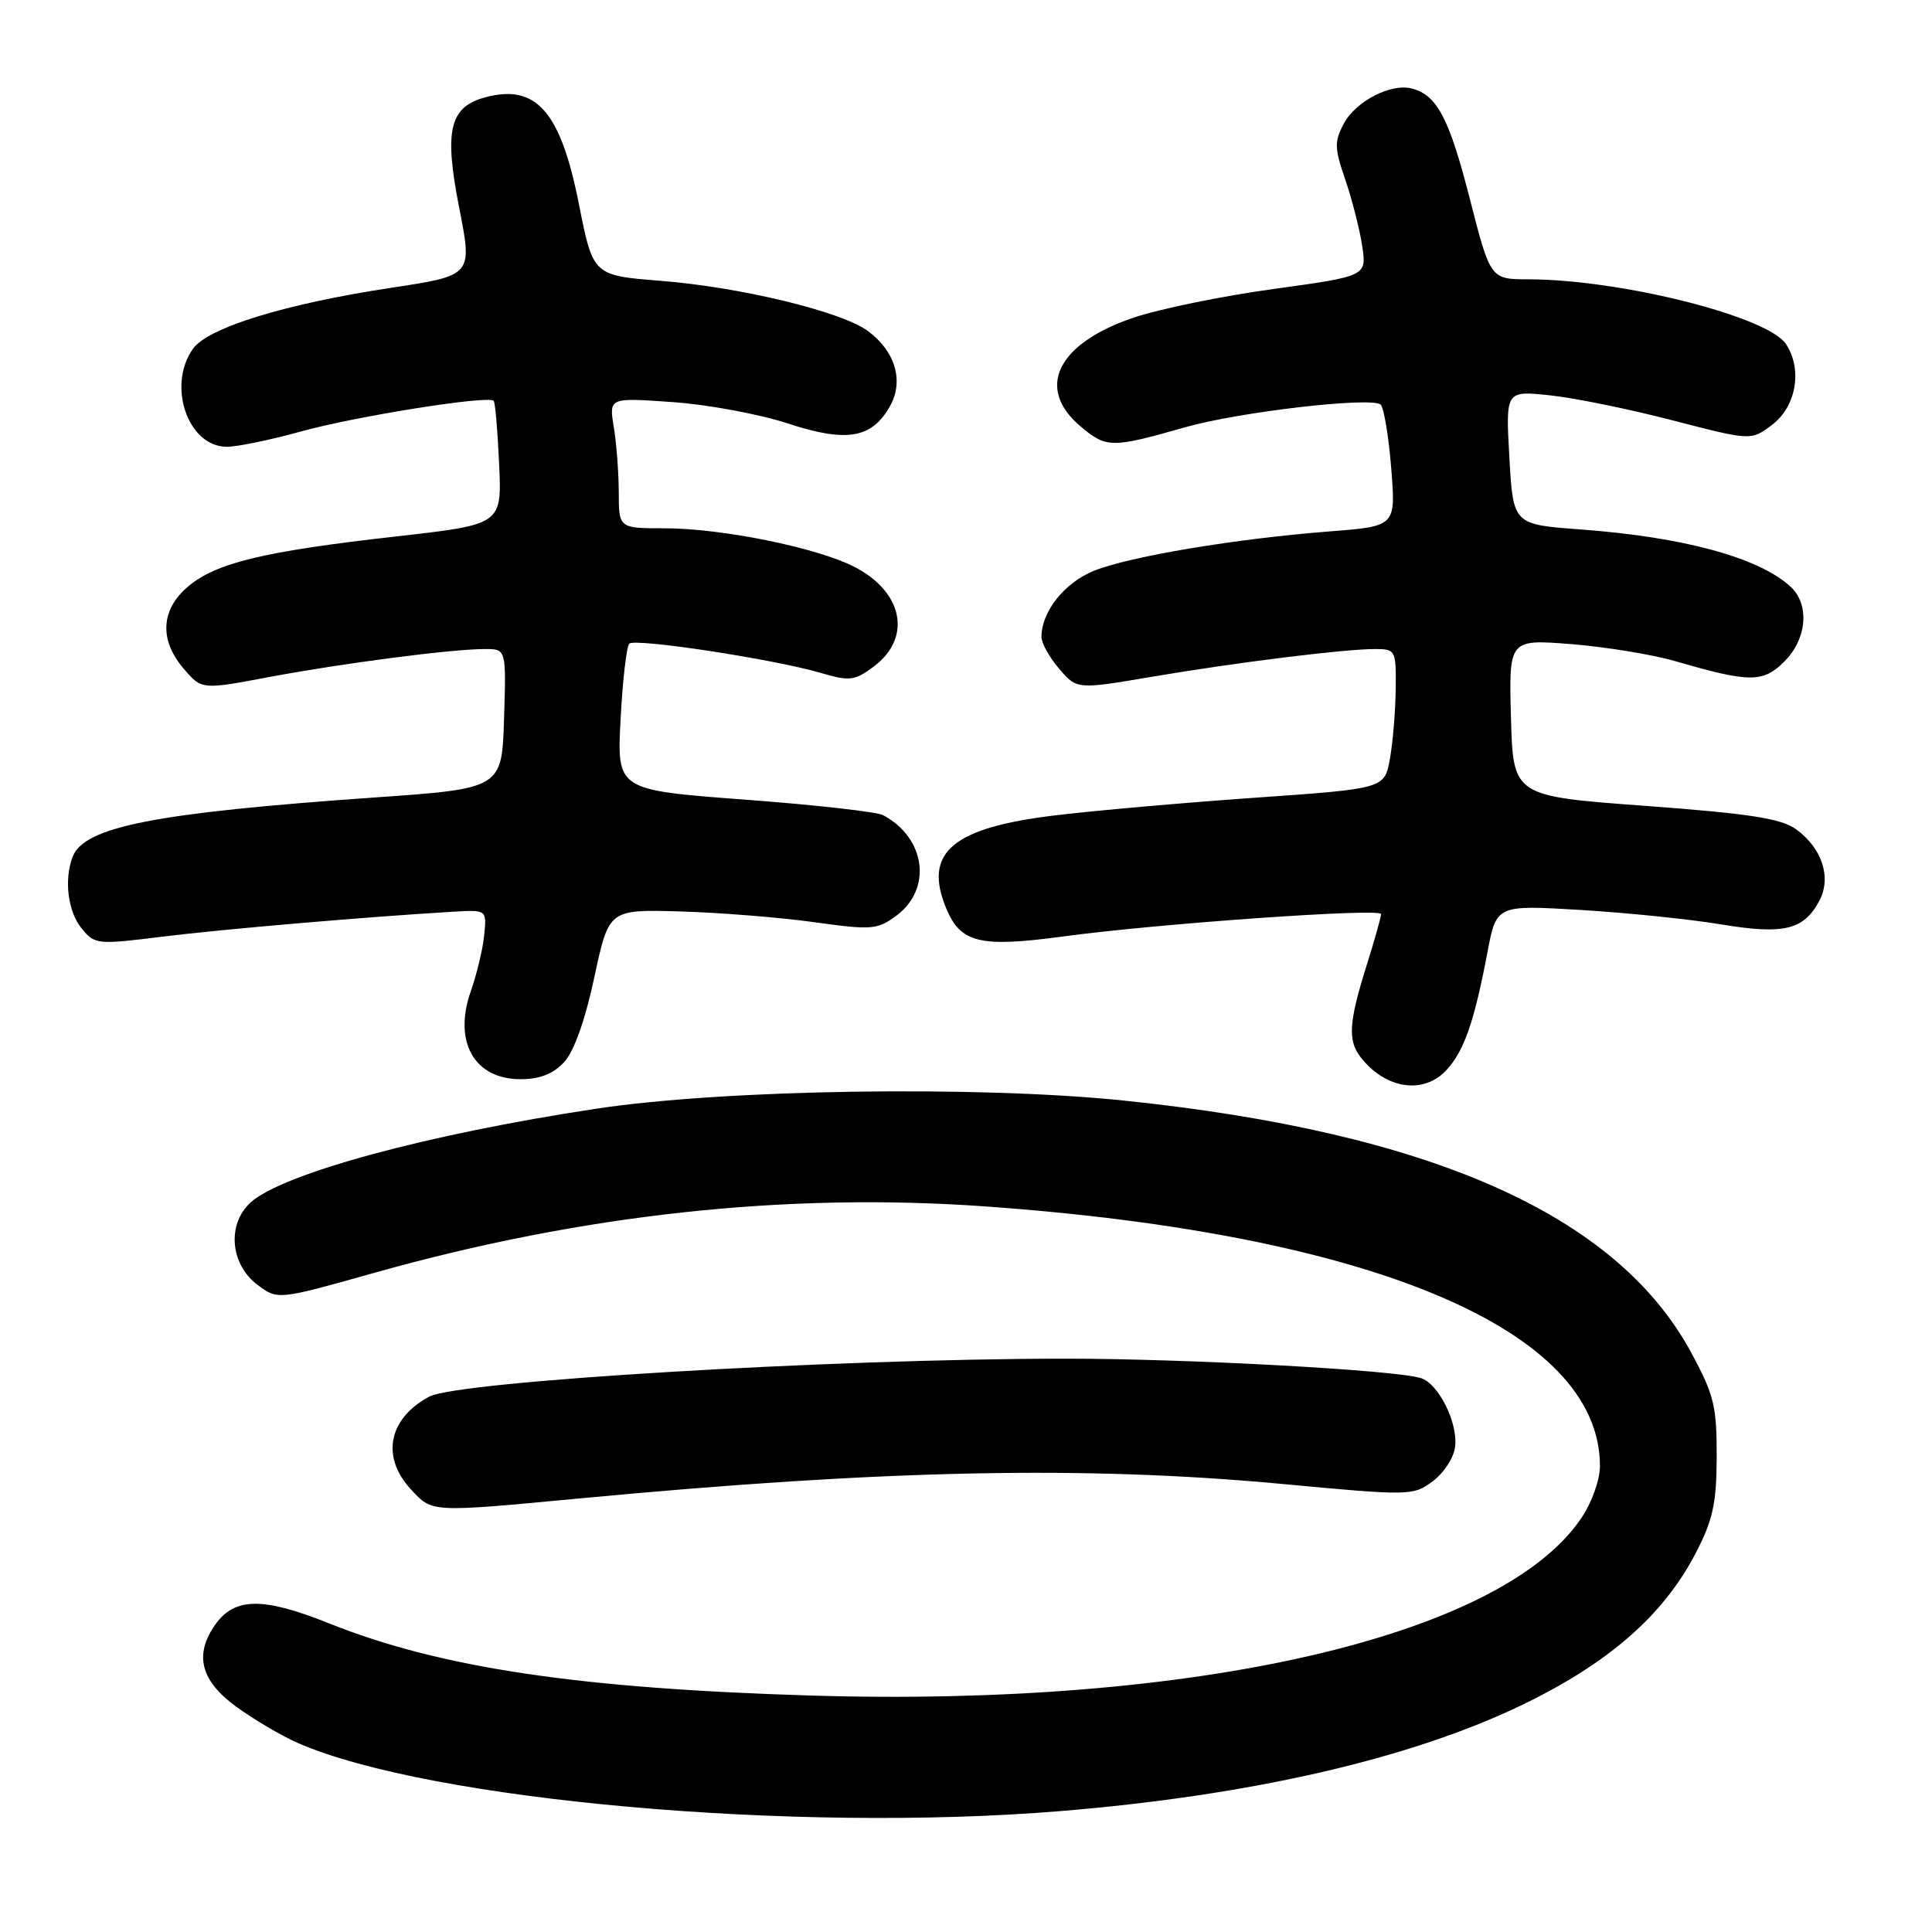 <?xml version="1.0" encoding="UTF-8" standalone="no"?>
<!DOCTYPE svg PUBLIC "-//W3C//DTD SVG 1.1//EN" "http://www.w3.org/Graphics/SVG/1.1/DTD/svg11.dtd" >
<svg xmlns="http://www.w3.org/2000/svg" xmlns:xlink="http://www.w3.org/1999/xlink" version="1.1" viewBox="0 0 256 256">
 <g >
 <path fill="currentColor"
d=" M 140.50 239.98 C 165.63 237.92 186.77 233.07 201.50 226.00 C 213.06 220.45 220.34 214.12 224.64 205.89 C 226.98 201.40 227.45 199.25 227.47 193.00 C 227.49 186.34 227.11 184.79 224.08 179.20 C 214.21 160.98 189.65 150.07 149.00 145.84 C 129.64 143.83 95.95 144.34 79.00 146.91 C 56.64 150.29 37.41 155.51 33.20 159.34 C 30.04 162.23 30.50 167.56 34.16 170.28 C 36.82 172.25 36.82 172.25 49.66 168.64 C 77.17 160.91 104.19 157.97 130.61 159.86 C 181.88 163.52 212.00 176.24 212.00 194.24 C 212.00 196.11 210.92 199.13 209.49 201.22 C 198.84 216.90 158.33 226.21 107.50 224.67 C 76.60 223.73 58.31 220.99 43.56 215.09 C 34.84 211.59 31.06 211.65 28.50 215.30 C 25.72 219.28 26.58 222.68 31.25 226.11 C 33.59 227.82 37.30 230.01 39.50 230.97 C 56.95 238.57 105.23 242.88 140.50 239.98 Z  M 77.00 198.53 C 117.25 194.74 143.71 194.20 169.77 196.62 C 186.87 198.22 187.24 198.21 189.85 196.27 C 191.31 195.19 192.64 193.14 192.81 191.72 C 193.20 188.50 190.61 183.32 188.26 182.60 C 184.74 181.52 157.10 180.02 141.00 180.03 C 110.14 180.05 60.72 183.01 56.88 185.06 C 51.46 187.96 50.46 193.05 54.45 197.35 C 57.32 200.44 56.93 200.42 77.00 198.53 Z  M 191.70 141.75 C 194.02 139.21 195.35 135.35 197.09 126.21 C 198.28 119.91 198.28 119.91 209.39 120.57 C 215.50 120.94 223.88 121.79 228.00 122.48 C 236.37 123.87 239.00 123.24 241.07 119.36 C 242.71 116.30 241.45 112.39 238.00 109.89 C 236.02 108.45 231.88 107.81 218.00 106.78 C 200.50 105.49 200.50 105.49 200.21 95.09 C 199.93 84.70 199.93 84.70 208.21 85.35 C 212.77 85.72 218.97 86.73 222.00 87.61 C 231.85 90.48 233.61 90.48 236.44 87.65 C 239.46 84.63 239.82 80.05 237.21 77.69 C 232.98 73.86 223.03 71.16 209.50 70.16 C 200.50 69.50 200.50 69.50 200.00 60.63 C 199.50 51.76 199.50 51.76 205.34 52.38 C 208.55 52.71 215.86 54.20 221.59 55.69 C 232.01 58.39 232.01 58.39 234.75 56.34 C 238.00 53.93 238.88 48.99 236.66 45.60 C 234.25 41.93 214.77 37.03 202.50 37.01 C 197.49 37.00 197.49 37.00 194.76 26.35 C 192.03 15.67 190.42 12.60 187.08 11.73 C 184.30 11.01 179.66 13.40 178.06 16.38 C 176.80 18.74 176.82 19.64 178.25 23.78 C 179.14 26.38 180.15 30.32 180.49 32.54 C 181.11 36.59 181.11 36.59 168.77 38.29 C 161.98 39.22 153.63 40.93 150.21 42.09 C 140.07 45.51 137.18 51.45 143.18 56.50 C 146.61 59.39 147.29 59.39 156.98 56.63 C 164.17 54.57 181.95 52.52 182.96 53.63 C 183.39 54.11 184.02 57.93 184.35 62.11 C 184.95 69.73 184.95 69.73 176.23 70.41 C 163.81 71.37 149.73 73.72 144.99 75.62 C 141.06 77.19 138.00 81.04 138.00 84.39 C 138.00 85.22 139.06 87.12 140.35 88.62 C 142.70 91.36 142.70 91.36 152.60 89.68 C 163.88 87.77 178.12 86.00 182.22 86.00 C 184.91 86.00 185.00 86.16 184.94 91.25 C 184.91 94.14 184.57 98.30 184.18 100.50 C 183.47 104.50 183.47 104.50 166.48 105.69 C 157.14 106.34 145.11 107.40 139.74 108.05 C 126.13 109.69 122.30 112.99 125.39 120.39 C 127.30 124.96 129.86 125.57 140.84 124.09 C 153.44 122.38 183.00 120.30 183.00 121.12 C 183.00 121.51 182.11 124.67 181.01 128.16 C 178.73 135.46 178.58 137.87 180.28 140.07 C 183.58 144.33 188.67 145.08 191.70 141.75 Z  M 74.74 140.75 C 76.06 139.33 77.54 135.17 78.75 129.50 C 80.68 120.50 80.68 120.50 90.09 120.77 C 95.27 120.92 103.23 121.55 107.79 122.18 C 115.53 123.26 116.25 123.20 118.79 121.32 C 123.56 117.77 122.65 111.01 117.01 108.01 C 116.18 107.57 107.90 106.64 98.62 105.95 C 81.74 104.68 81.74 104.68 82.23 95.31 C 82.50 90.16 83.02 85.65 83.38 85.29 C 84.14 84.53 102.53 87.34 108.74 89.16 C 112.57 90.29 113.24 90.21 115.74 88.35 C 120.89 84.53 119.70 78.42 113.17 75.09 C 108.20 72.55 95.60 70.00 88.04 70.00 C 82.00 70.00 82.00 70.00 81.99 65.25 C 81.98 62.64 81.69 58.74 81.33 56.59 C 80.69 52.68 80.69 52.68 89.13 53.28 C 93.77 53.60 100.63 54.88 104.36 56.10 C 112.18 58.67 115.52 58.11 117.94 53.80 C 119.79 50.49 118.63 46.53 115.00 43.86 C 111.50 41.28 98.16 38.05 87.54 37.21 C 78.58 36.50 78.58 36.50 76.70 27.00 C 74.28 14.77 71.06 11.10 64.35 12.88 C 59.56 14.14 58.82 17.25 60.85 27.55 C 62.61 36.50 62.61 36.50 51.93 38.12 C 37.81 40.25 27.52 43.42 25.55 46.24 C 22.12 51.13 24.90 59.17 30.03 59.20 C 31.39 59.21 35.81 58.30 39.85 57.18 C 47.18 55.15 64.71 52.36 65.41 53.11 C 65.62 53.32 65.94 57.10 66.14 61.50 C 66.50 69.50 66.50 69.50 52.50 71.08 C 34.95 73.06 28.67 74.57 24.94 77.70 C 21.29 80.78 21.07 84.81 24.37 88.64 C 26.73 91.39 26.73 91.39 35.62 89.72 C 45.40 87.88 59.88 86.00 64.26 86.00 C 67.08 86.00 67.08 86.00 66.79 95.25 C 66.50 104.49 66.50 104.49 49.50 105.68 C 20.45 107.72 11.15 109.55 9.62 113.54 C 8.47 116.56 8.99 120.77 10.80 123.00 C 12.55 125.16 12.85 125.19 21.55 124.11 C 29.65 123.11 48.42 121.50 60.00 120.81 C 64.50 120.54 64.50 120.54 64.16 123.90 C 63.98 125.74 63.18 129.07 62.40 131.29 C 60.02 138.02 62.82 143.00 68.98 143.00 C 71.50 143.00 73.31 142.30 74.74 140.75 Z "/>
</g>
</svg>